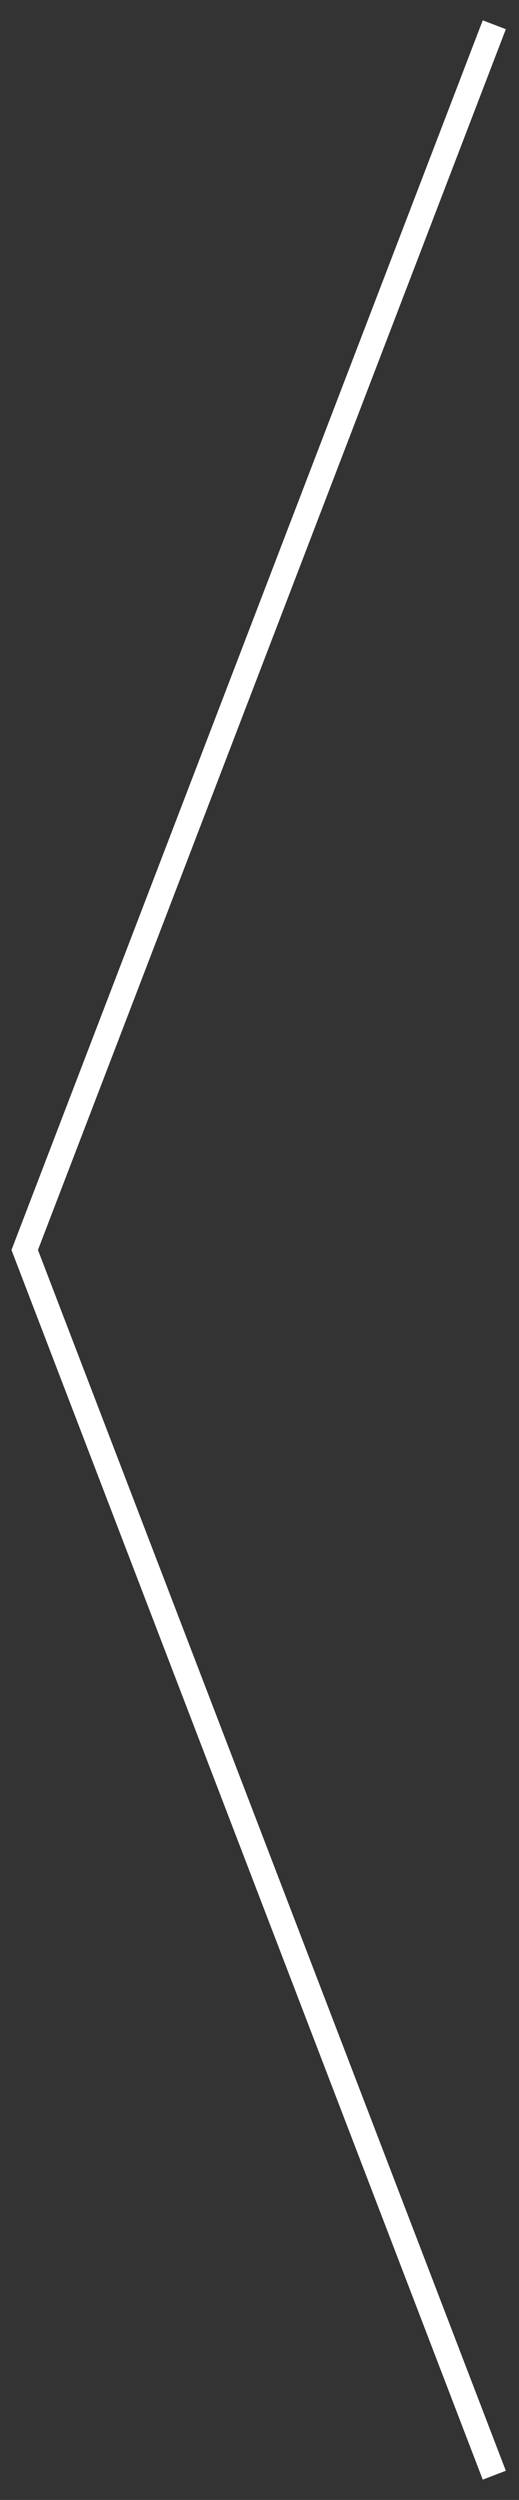<svg width="21" height="101" viewBox="0 0 21 101" fill="none" xmlns="http://www.w3.org/2000/svg">
<rect x="0" y="0" width="21" height="101" fill="#333333" stroke="none"/>
<path d="M20 1L1 50.5L20 100" stroke="white"/>
</svg>
